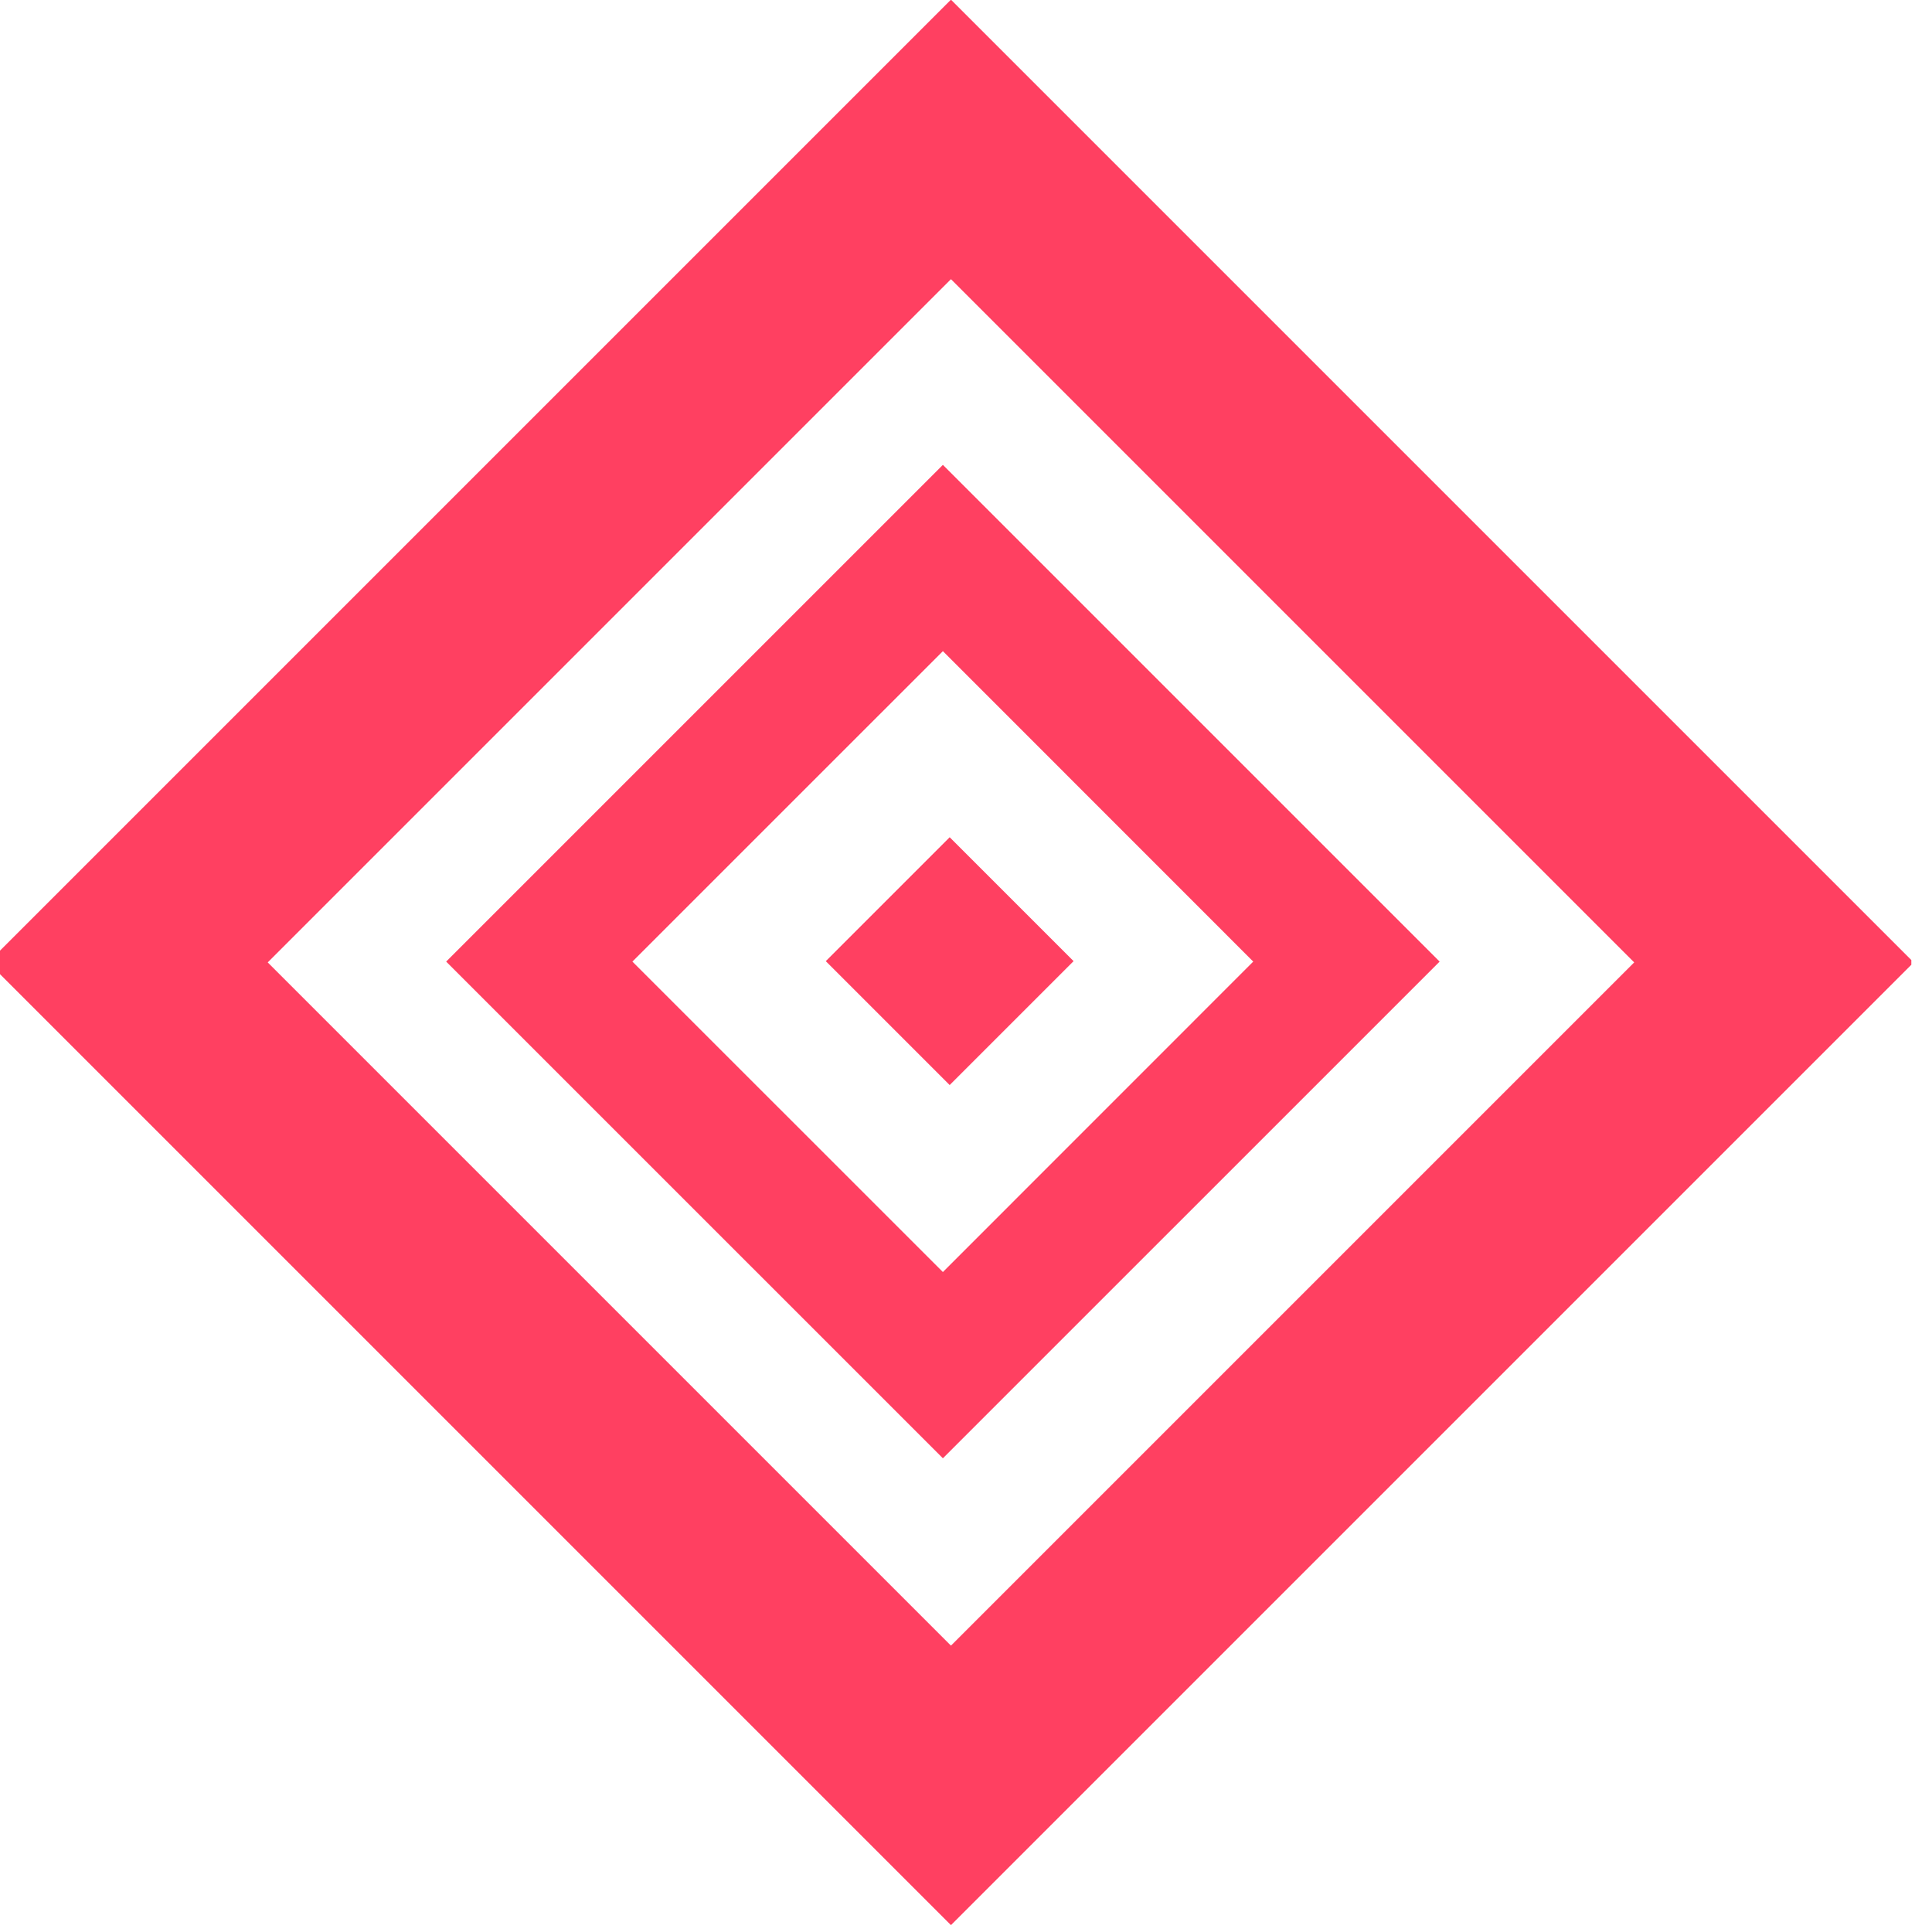 <?xml version="1.0" encoding="UTF-8" standalone="no"?>
<!DOCTYPE svg PUBLIC "-//W3C//DTD SVG 1.1//EN" "http://www.w3.org/Graphics/SVG/1.1/DTD/svg11.dtd">
<svg width="100%" height="100%" viewBox="0 0 132 132" version="1.1" xmlns="http://www.w3.org/2000/svg" xmlns:xlink="http://www.w3.org/1999/xlink" xml:space="preserve" xmlns:serif="http://www.serif.com/" style="fill-rule:evenodd;clip-rule:evenodd;stroke-linejoin:round;stroke-miterlimit:2;">
    <g transform="matrix(1,0,0,1,-1865.67,-3420.03)">
        <g id="FireB" transform="matrix(0.287,0,0,0.287,2518.43,3446.61)">
            <rect x="-2277.78" y="-92.74" width="458.365" height="458.365" style="fill:none;"/>
            <clipPath id="_clip1">
                <rect x="-2277.78" y="-92.74" width="458.365" height="458.365"/>
            </clipPath>
            <g clip-path="url(#_clip1)">
                <g transform="matrix(1.903,0,0,1.903,1850.35,-123.238)">
                    <g transform="matrix(1.554,0,0,1.554,-2359.35,-174.313)">
                        <path d="M200,122.5L122.5,200L200,277.5L277.5,200L200,122.5ZM200,145L145,200L200,255L255,200L200,145Z" style="fill:rgb(255,64,97);"/>
                    </g>
                    <g transform="matrix(1.833,0,0,1.833,-5893.58,-96.624)">
                        <path d="M2097.12,93.22L2063.22,127.119L2097.12,161.017L2131.02,127.119L2097.12,93.22ZM2097.12,105.932L2075.93,127.119L2097.12,148.305L2118.3,127.119L2097.12,105.932Z" style="fill:rgb(255,64,97);"/>
                    </g>
                    <g transform="matrix(0.155,0,0,0.155,-2095.21,89.829)">
                        <path d="M300,200L200,300L300,400L400,300L300,200Z" style="fill:rgb(255,64,97);"/>
                    </g>
                </g>
            </g>
        </g>
    </g>
</svg>

